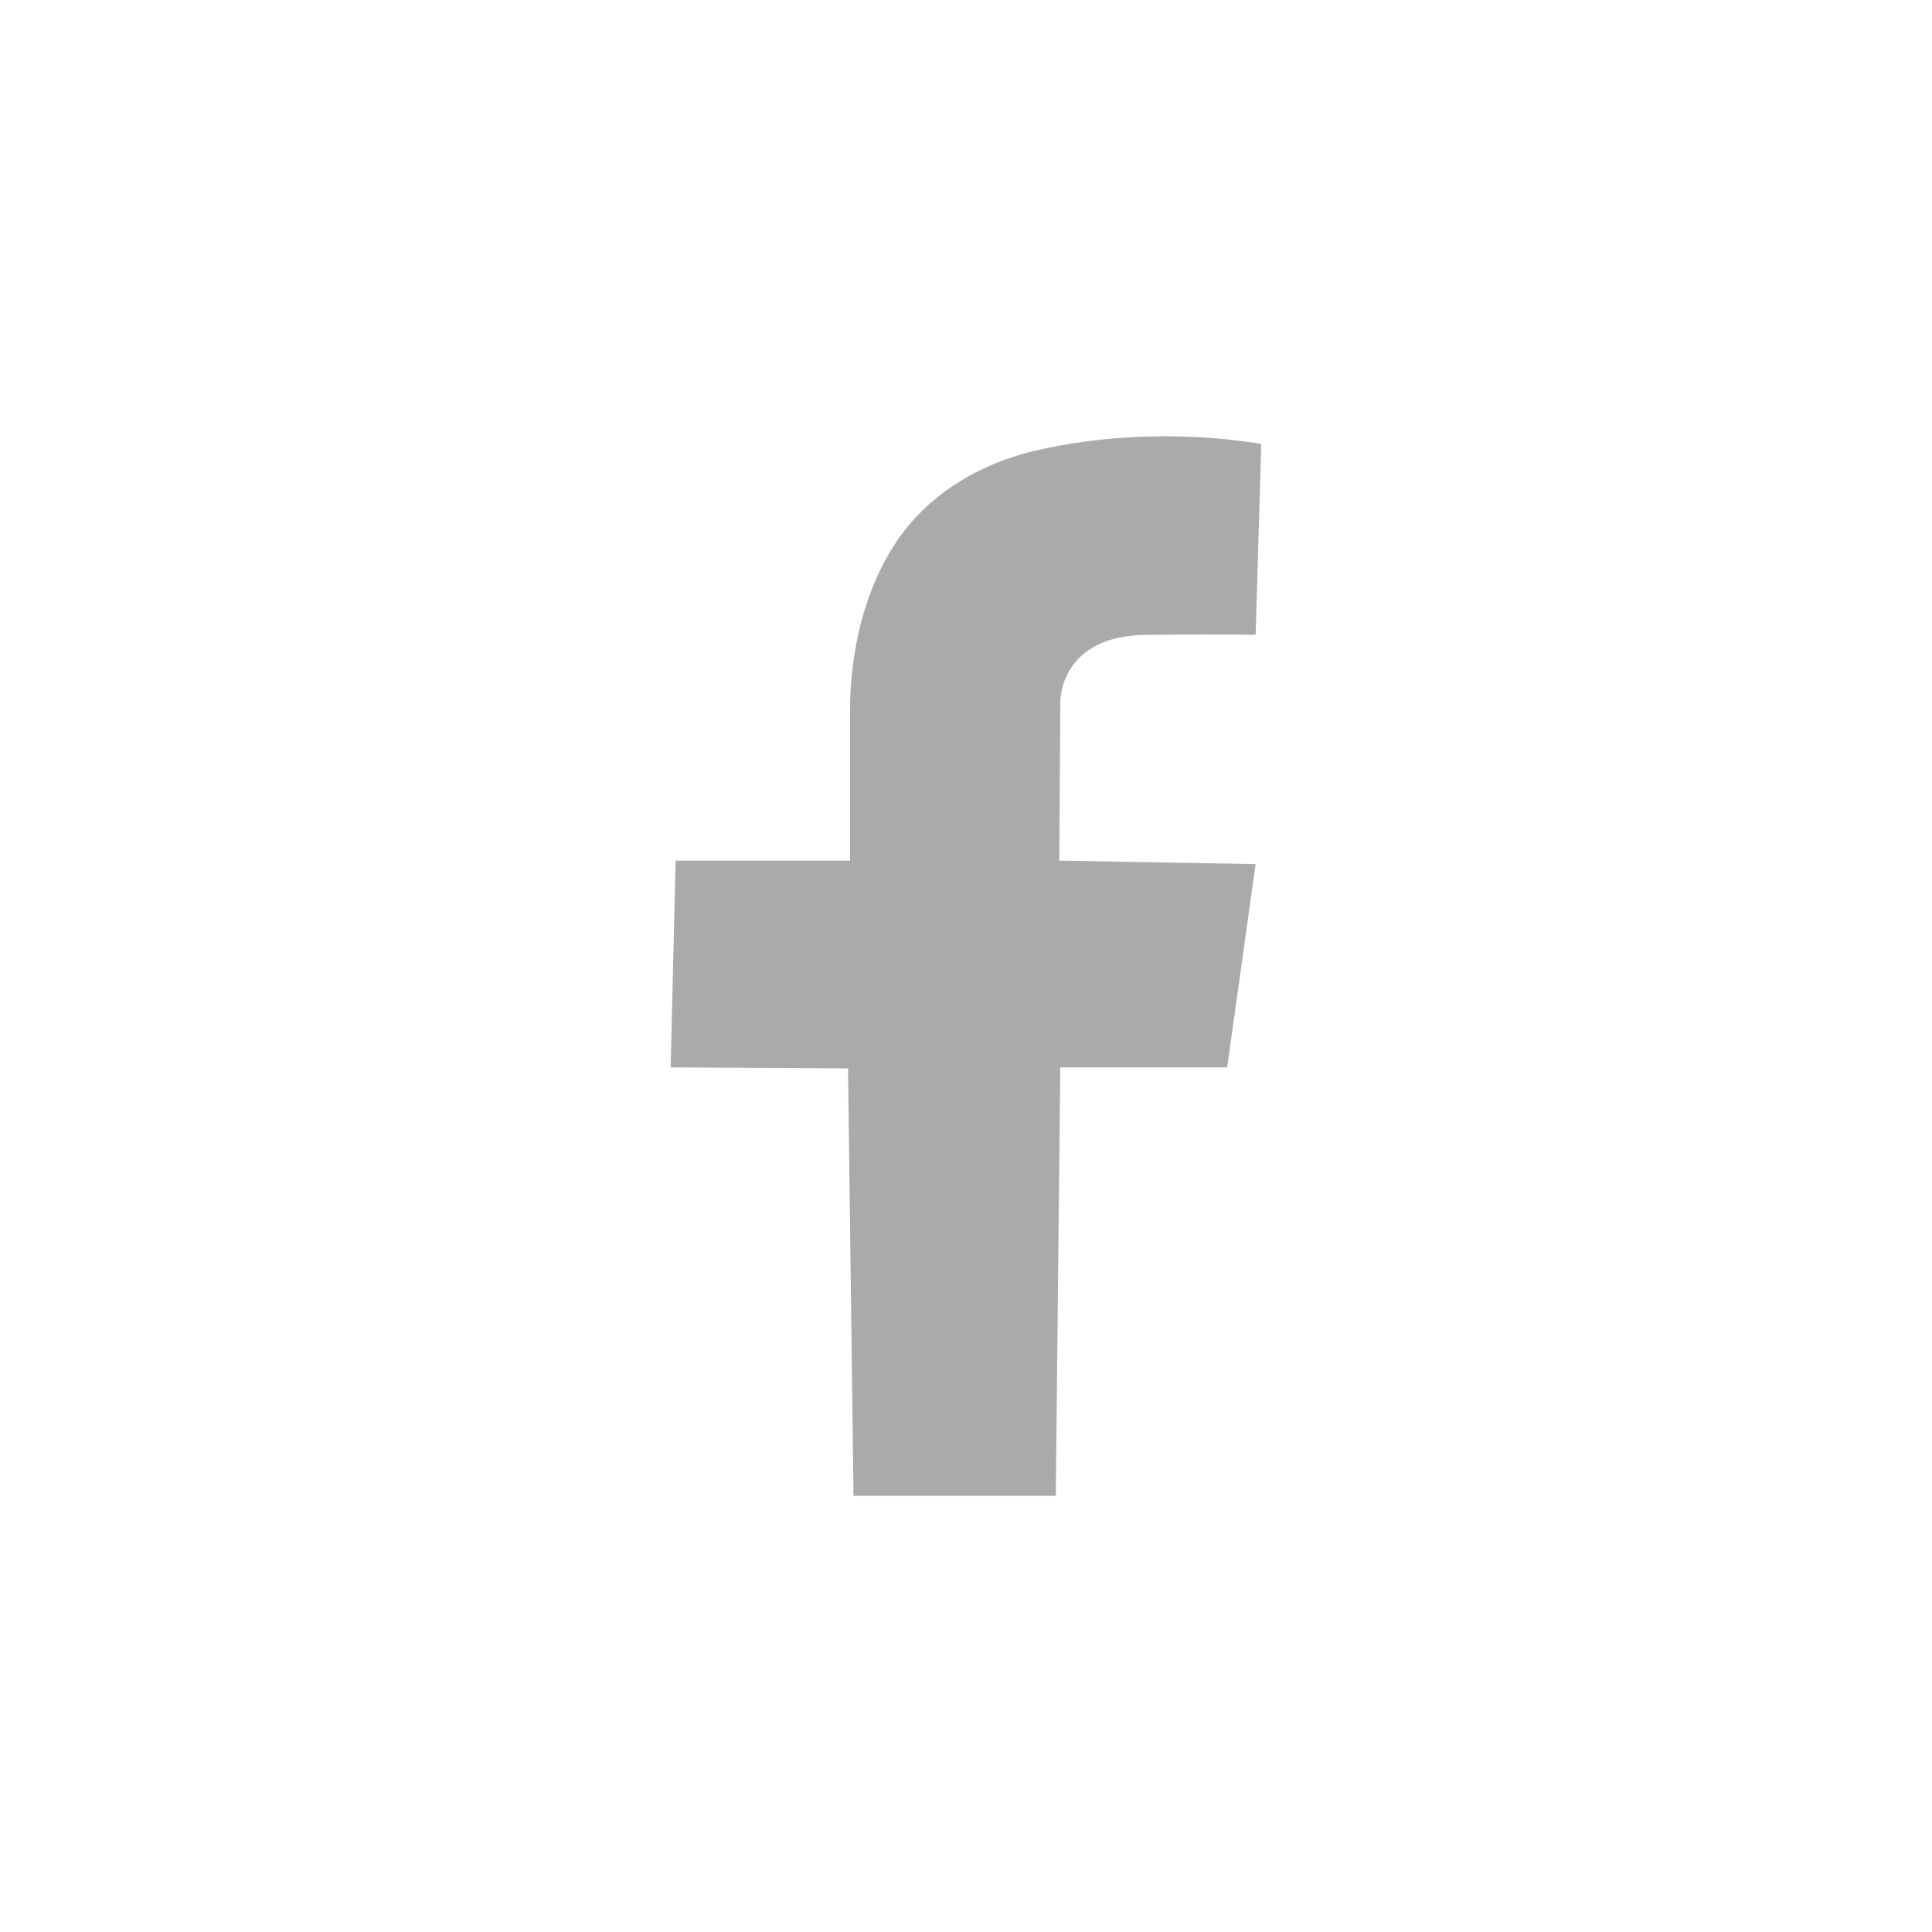 <svg width="48" height="48" xmlns="http://www.w3.org/2000/svg">

 <g>
  <title>background</title>
  <rect fill="none" id="canvas_background" height="402" width="582" y="-1" x="-1"/>
 </g>
 <g>
  <title>Layer 1</title>
  <path id="svg_2" fill="#aaaaaa" d="m31.335,11.026l-0.139,4.748c0,0 -0.607,-0.025 -2.736,0c-2.092,0.025 -2.117,1.584 -2.117,1.659l-0.025,3.949l4.877,0.087l-0.706,5.05l-4.147,0l-0.111,10.645l-5.026,0l-0.136,-10.62l-4.407,-0.025l0.124,-5.137l4.332,0c0,0 0,-3.713 0,-3.713c0,-1.453 0.347,-3.029 1.175,-4.241c0.73,-1.069 1.835,-1.774 3.066,-2.135c0,0 2.582,-0.81 5.973,-0.265z"/>
 </g>
</svg>